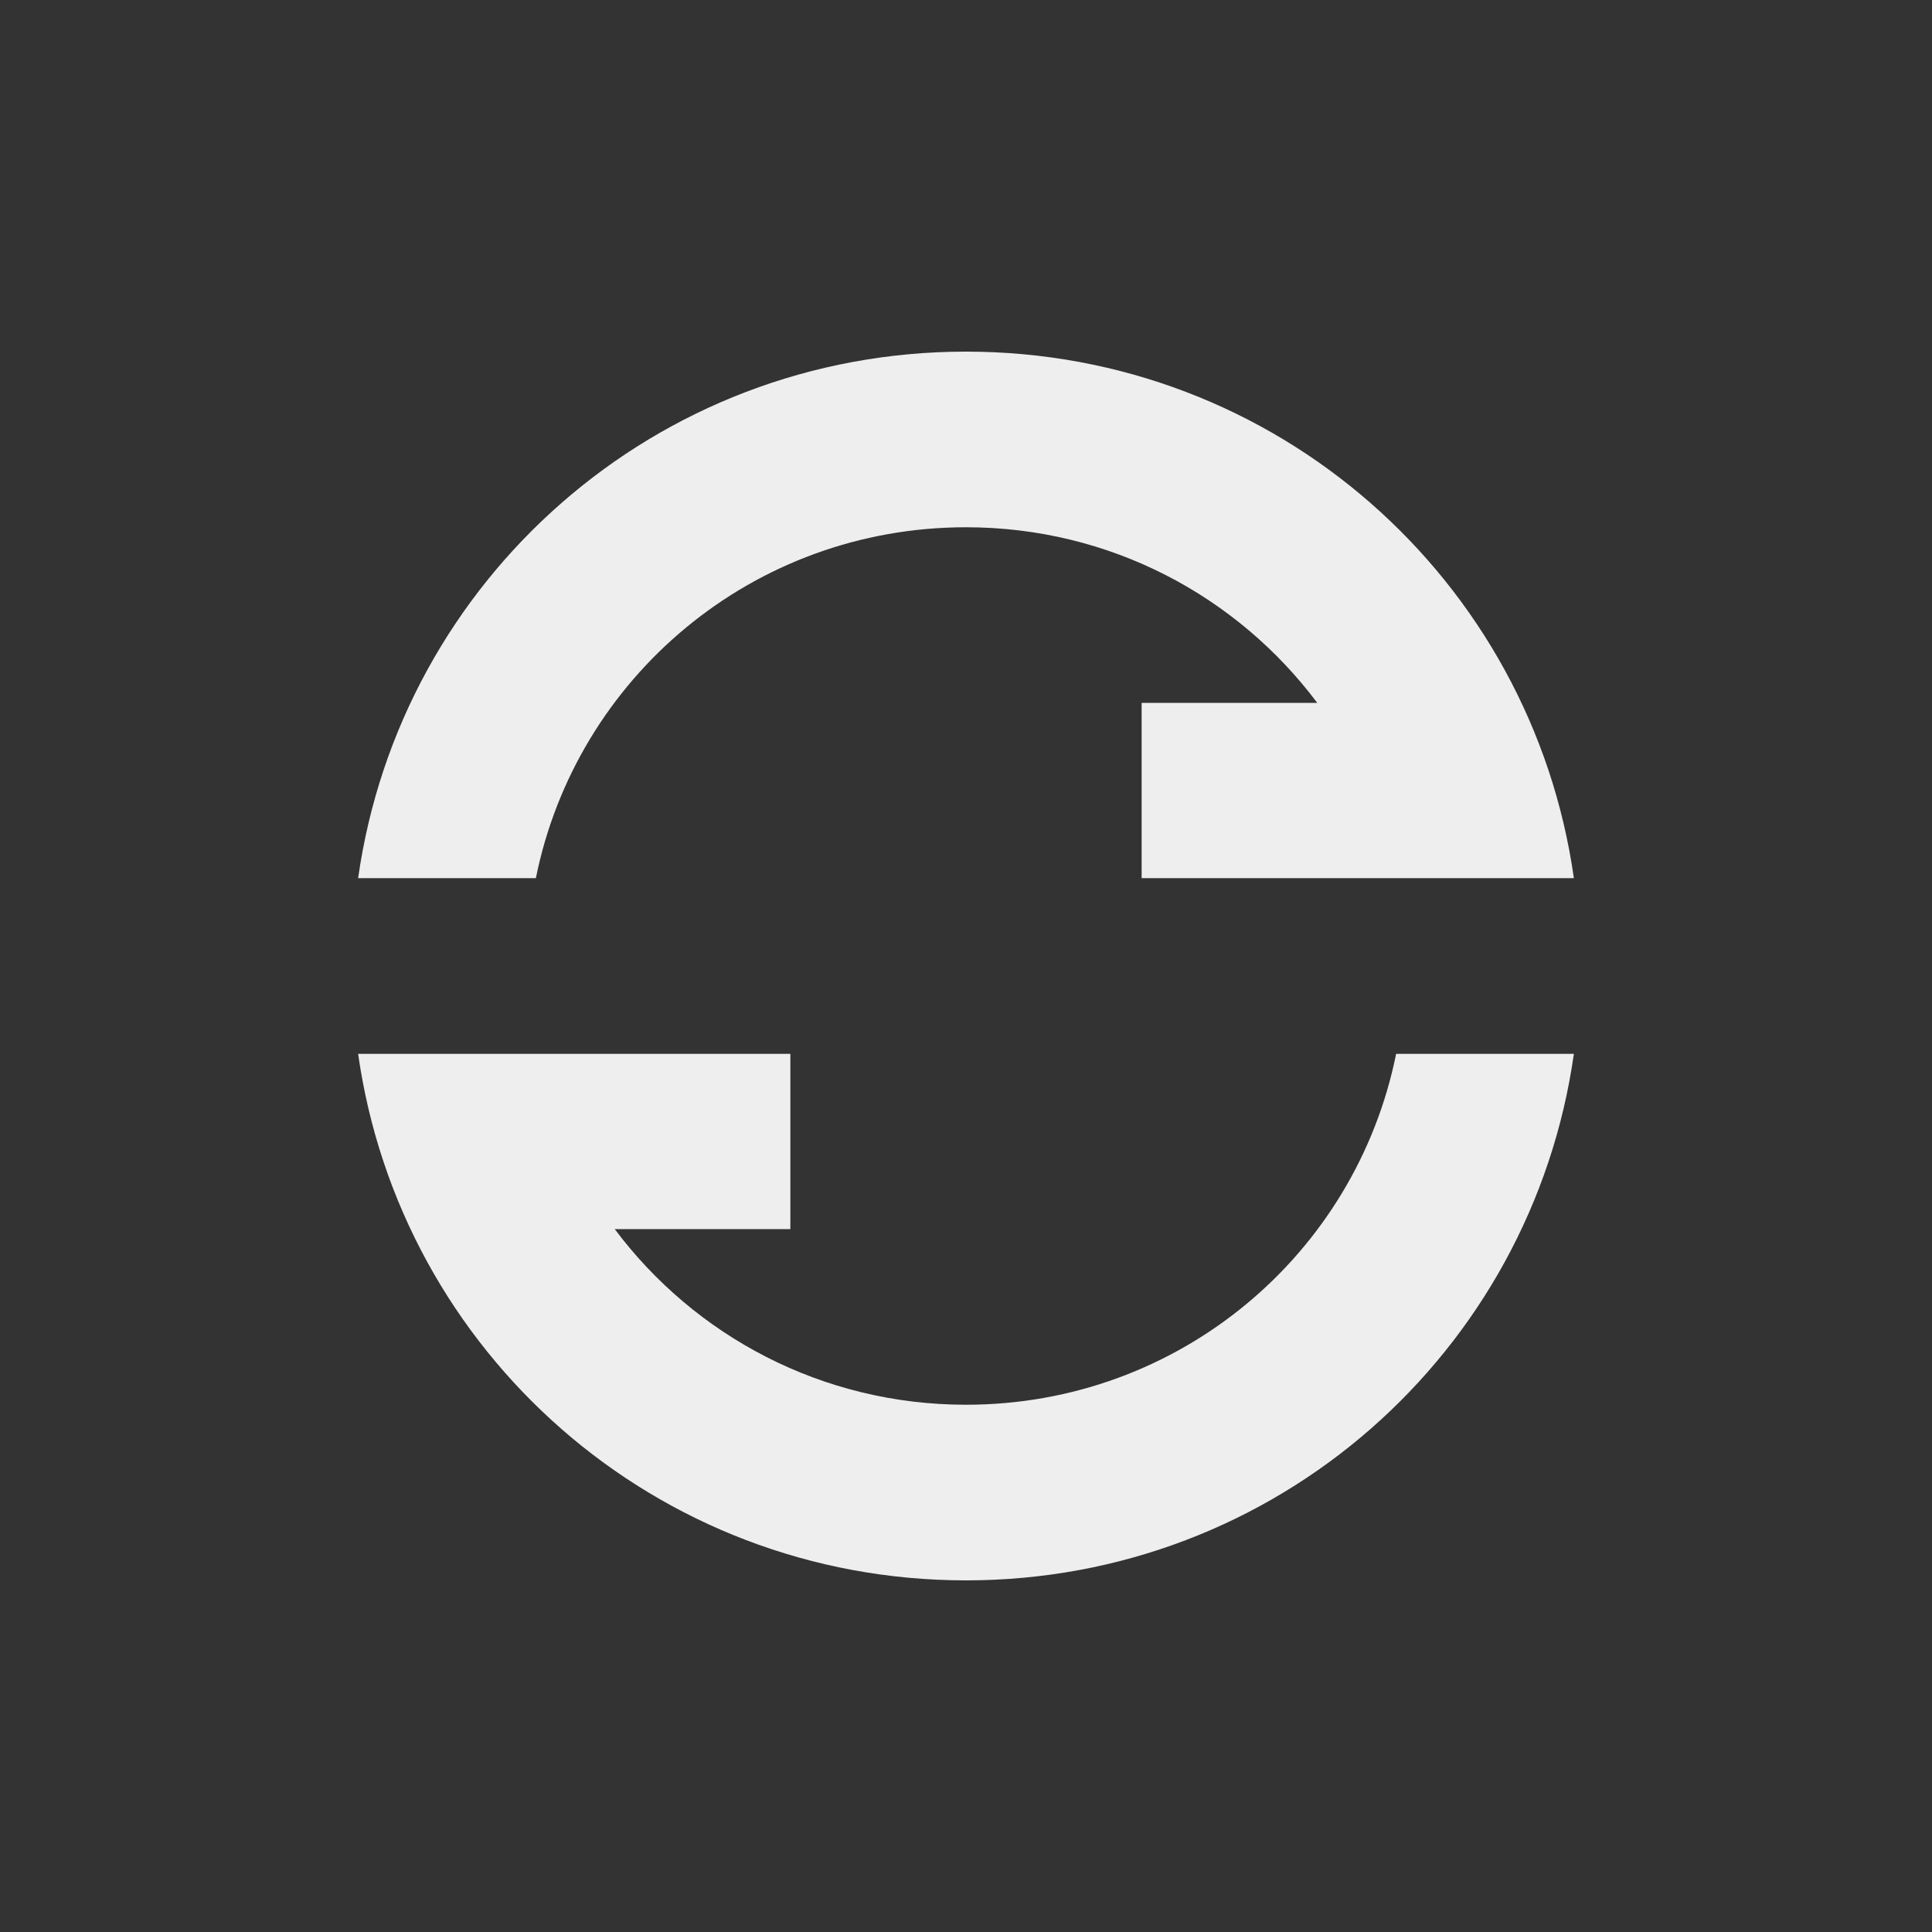 
<svg xmlns="http://www.w3.org/2000/svg" xmlns:xlink="http://www.w3.org/1999/xlink" width="22px" height="22px" viewBox="0 0 22 22" version="1.1">
<rect x="0" y="0" width="22" height="22" fill="#333333" stroke="none"/>
<g id="surface1">
<defs>
  <style id="current-color-scheme" type="text/css">
   .ColorScheme-Text { color:#eeeeee; } .ColorScheme-Highlight { color:#424242; }
  </style>
 </defs>
<path style="fill:currentColor" class="ColorScheme-Text" d="M 11 4.004 C 7.465 4.004 4.559 6.602 4.078 10 L 6.102 10 C 6.562 7.715 8.574 6.004 11 6.004 C 12.641 6.004 14.09 6.789 15 8.004 L 13 8.004 L 13 10 L 17.922 10 C 17.441 6.602 14.535 4.004 11 4.004 Z M 4.078 12 C 4.559 15.398 7.465 17.996 11 17.996 C 14.535 17.996 17.441 15.398 17.922 12 L 15.898 12 C 15.438 14.285 13.426 15.996 11 15.996 C 9.359 15.996 7.91 15.211 7 13.996 L 9 13.996 L 9 12 Z M 4.078 12 "/>
</g>
</svg>
